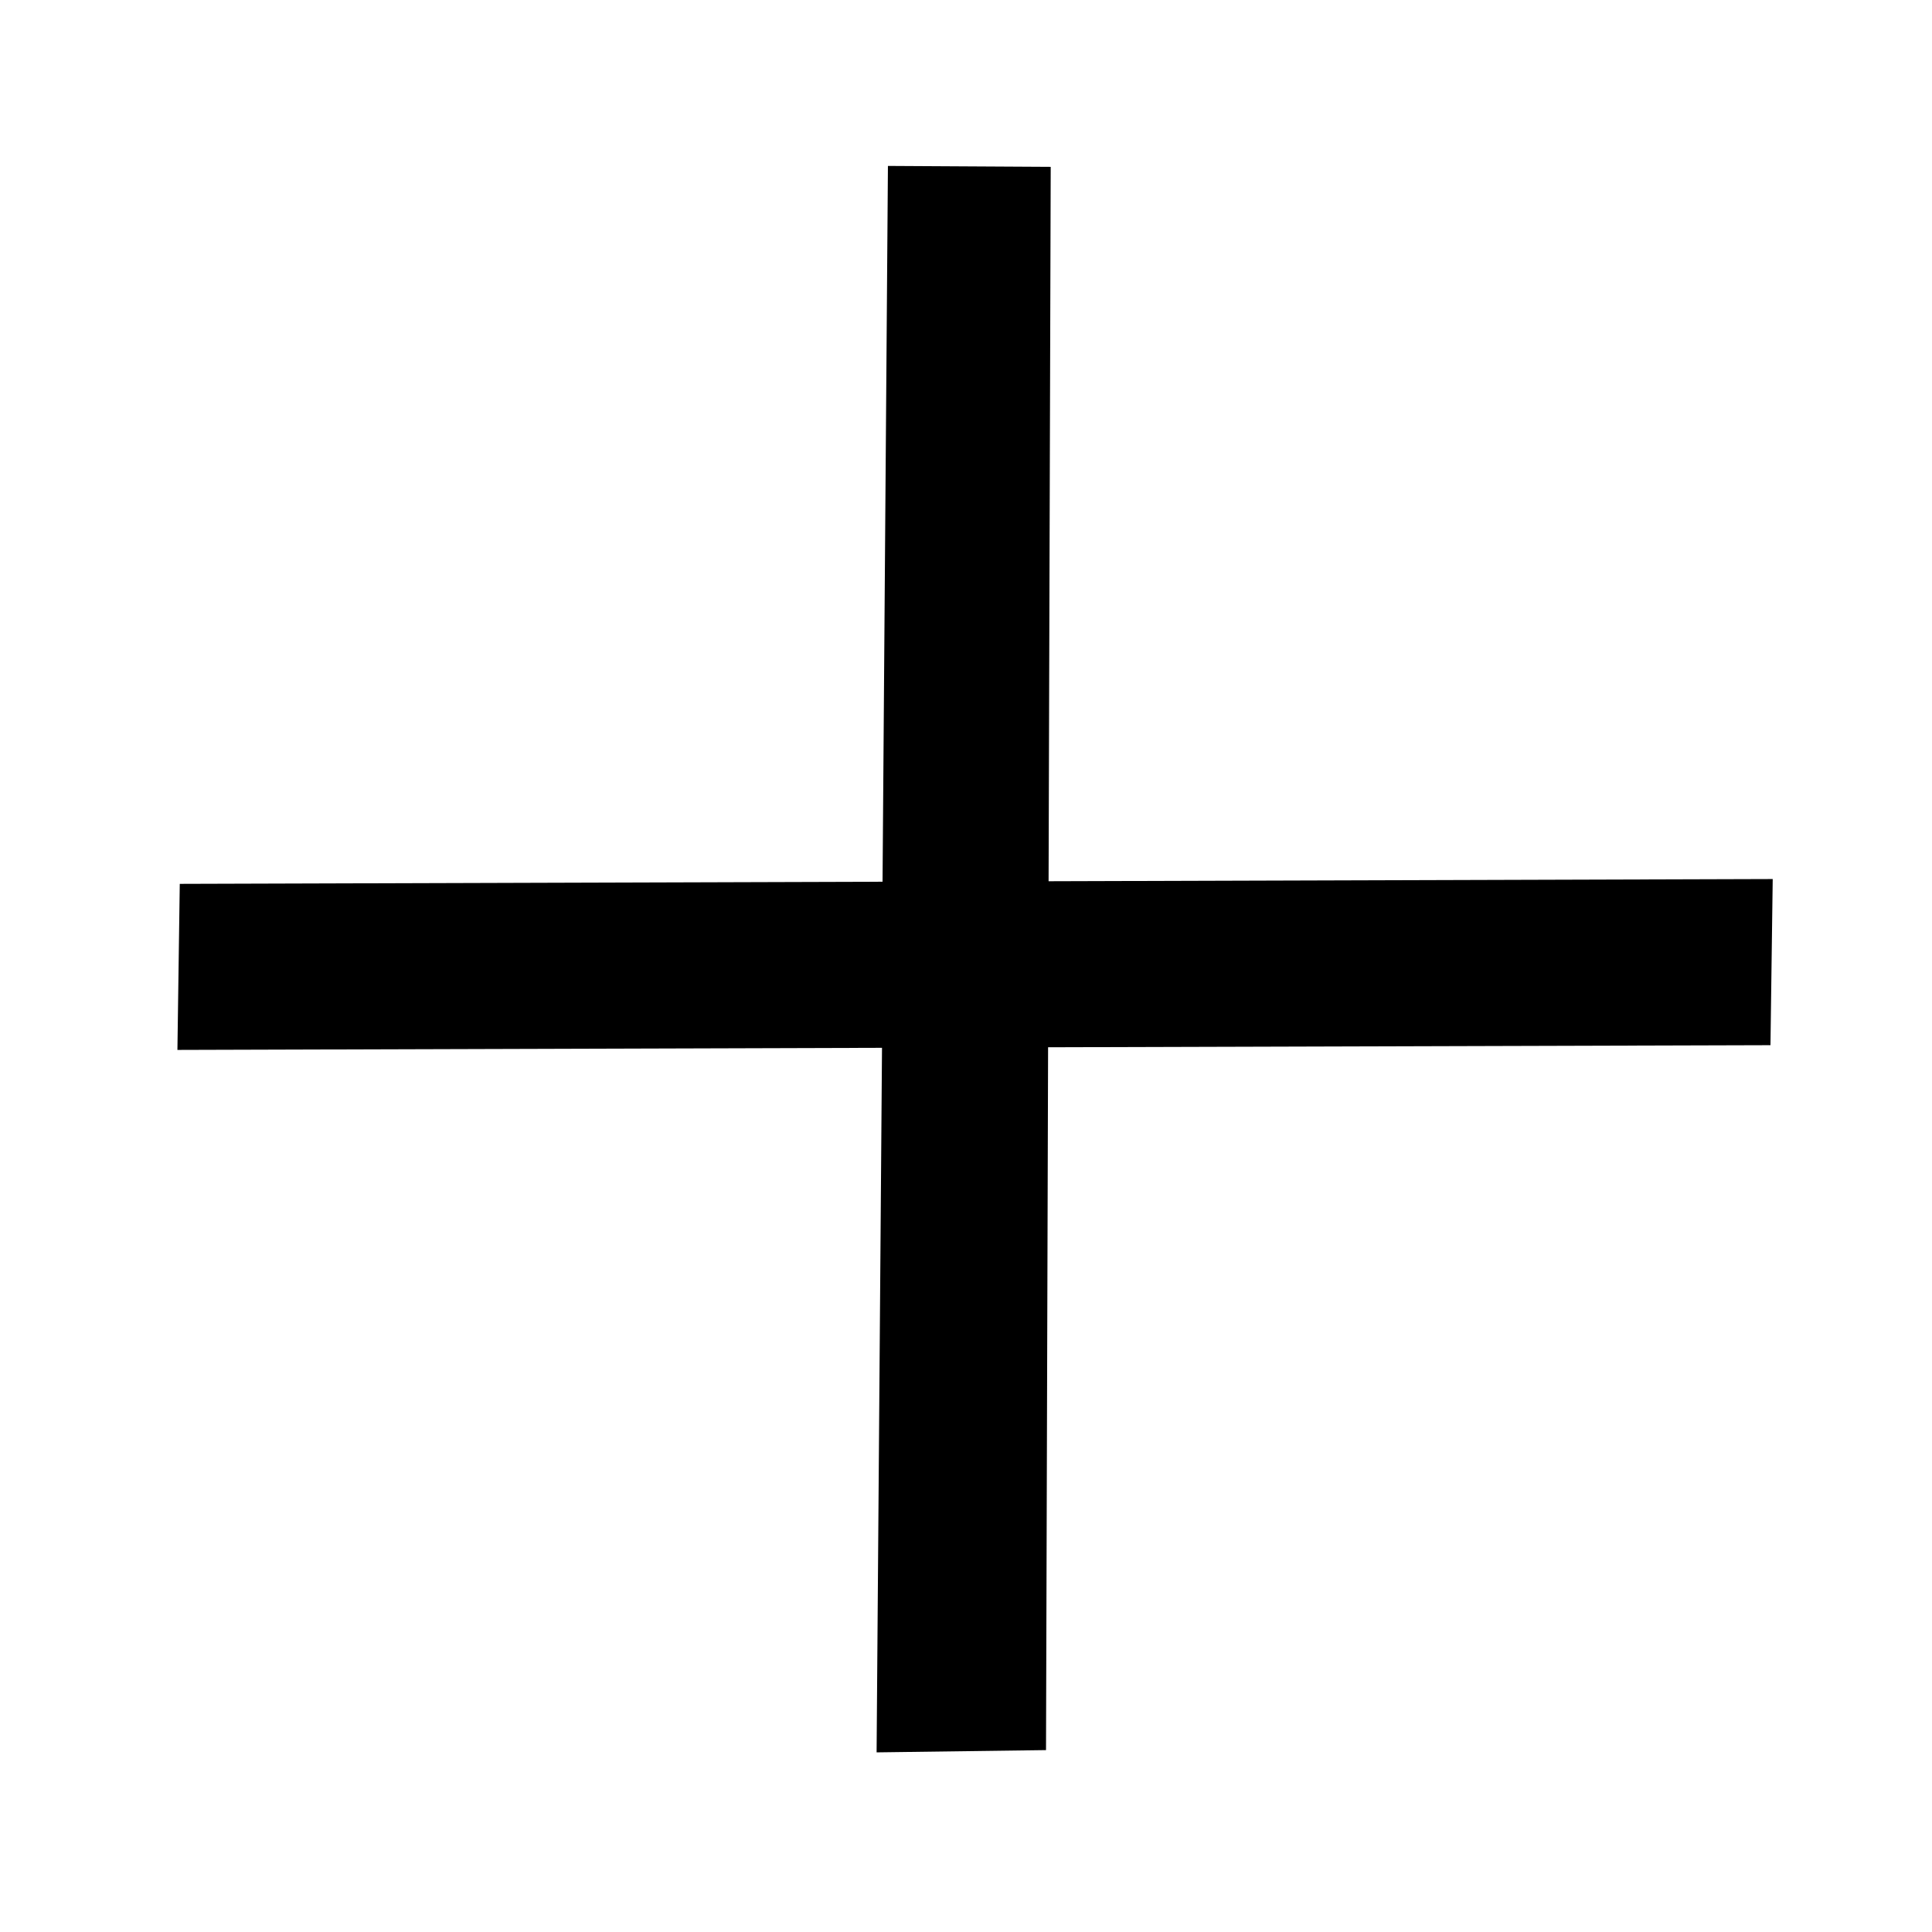 <?xml version="1.0" encoding="UTF-8" standalone="no"?>
<svg
   xmlns="http://www.w3.org/2000/svg"
   viewBox="0 0 67.733 67.733"
   version="1.1"
   height="256"
   width="256">
  <g
     id="g6"
     transform="rotate(-45,-242.927,148.535)">
    <g
       id="g4"
       transform="matrix(2.088,0,0,2.234,41.673,-337.41)">
      <path
         id="path2"
         d="M 61.949,46.629 46.206,62.023 112.27,128.086 45.9,193.833 61.949,209.552 127.848,143.653 195.574,211.389 211.317,195.977 143.416,128.086 210.399,61.105 195.268,45.71 127.848,112.517 Z"
         transform="matrix(0.127,0,0,0.118,-19.96,253.7)"
         class="gui_icon_class" />
    </g>
  </g>
</svg>
